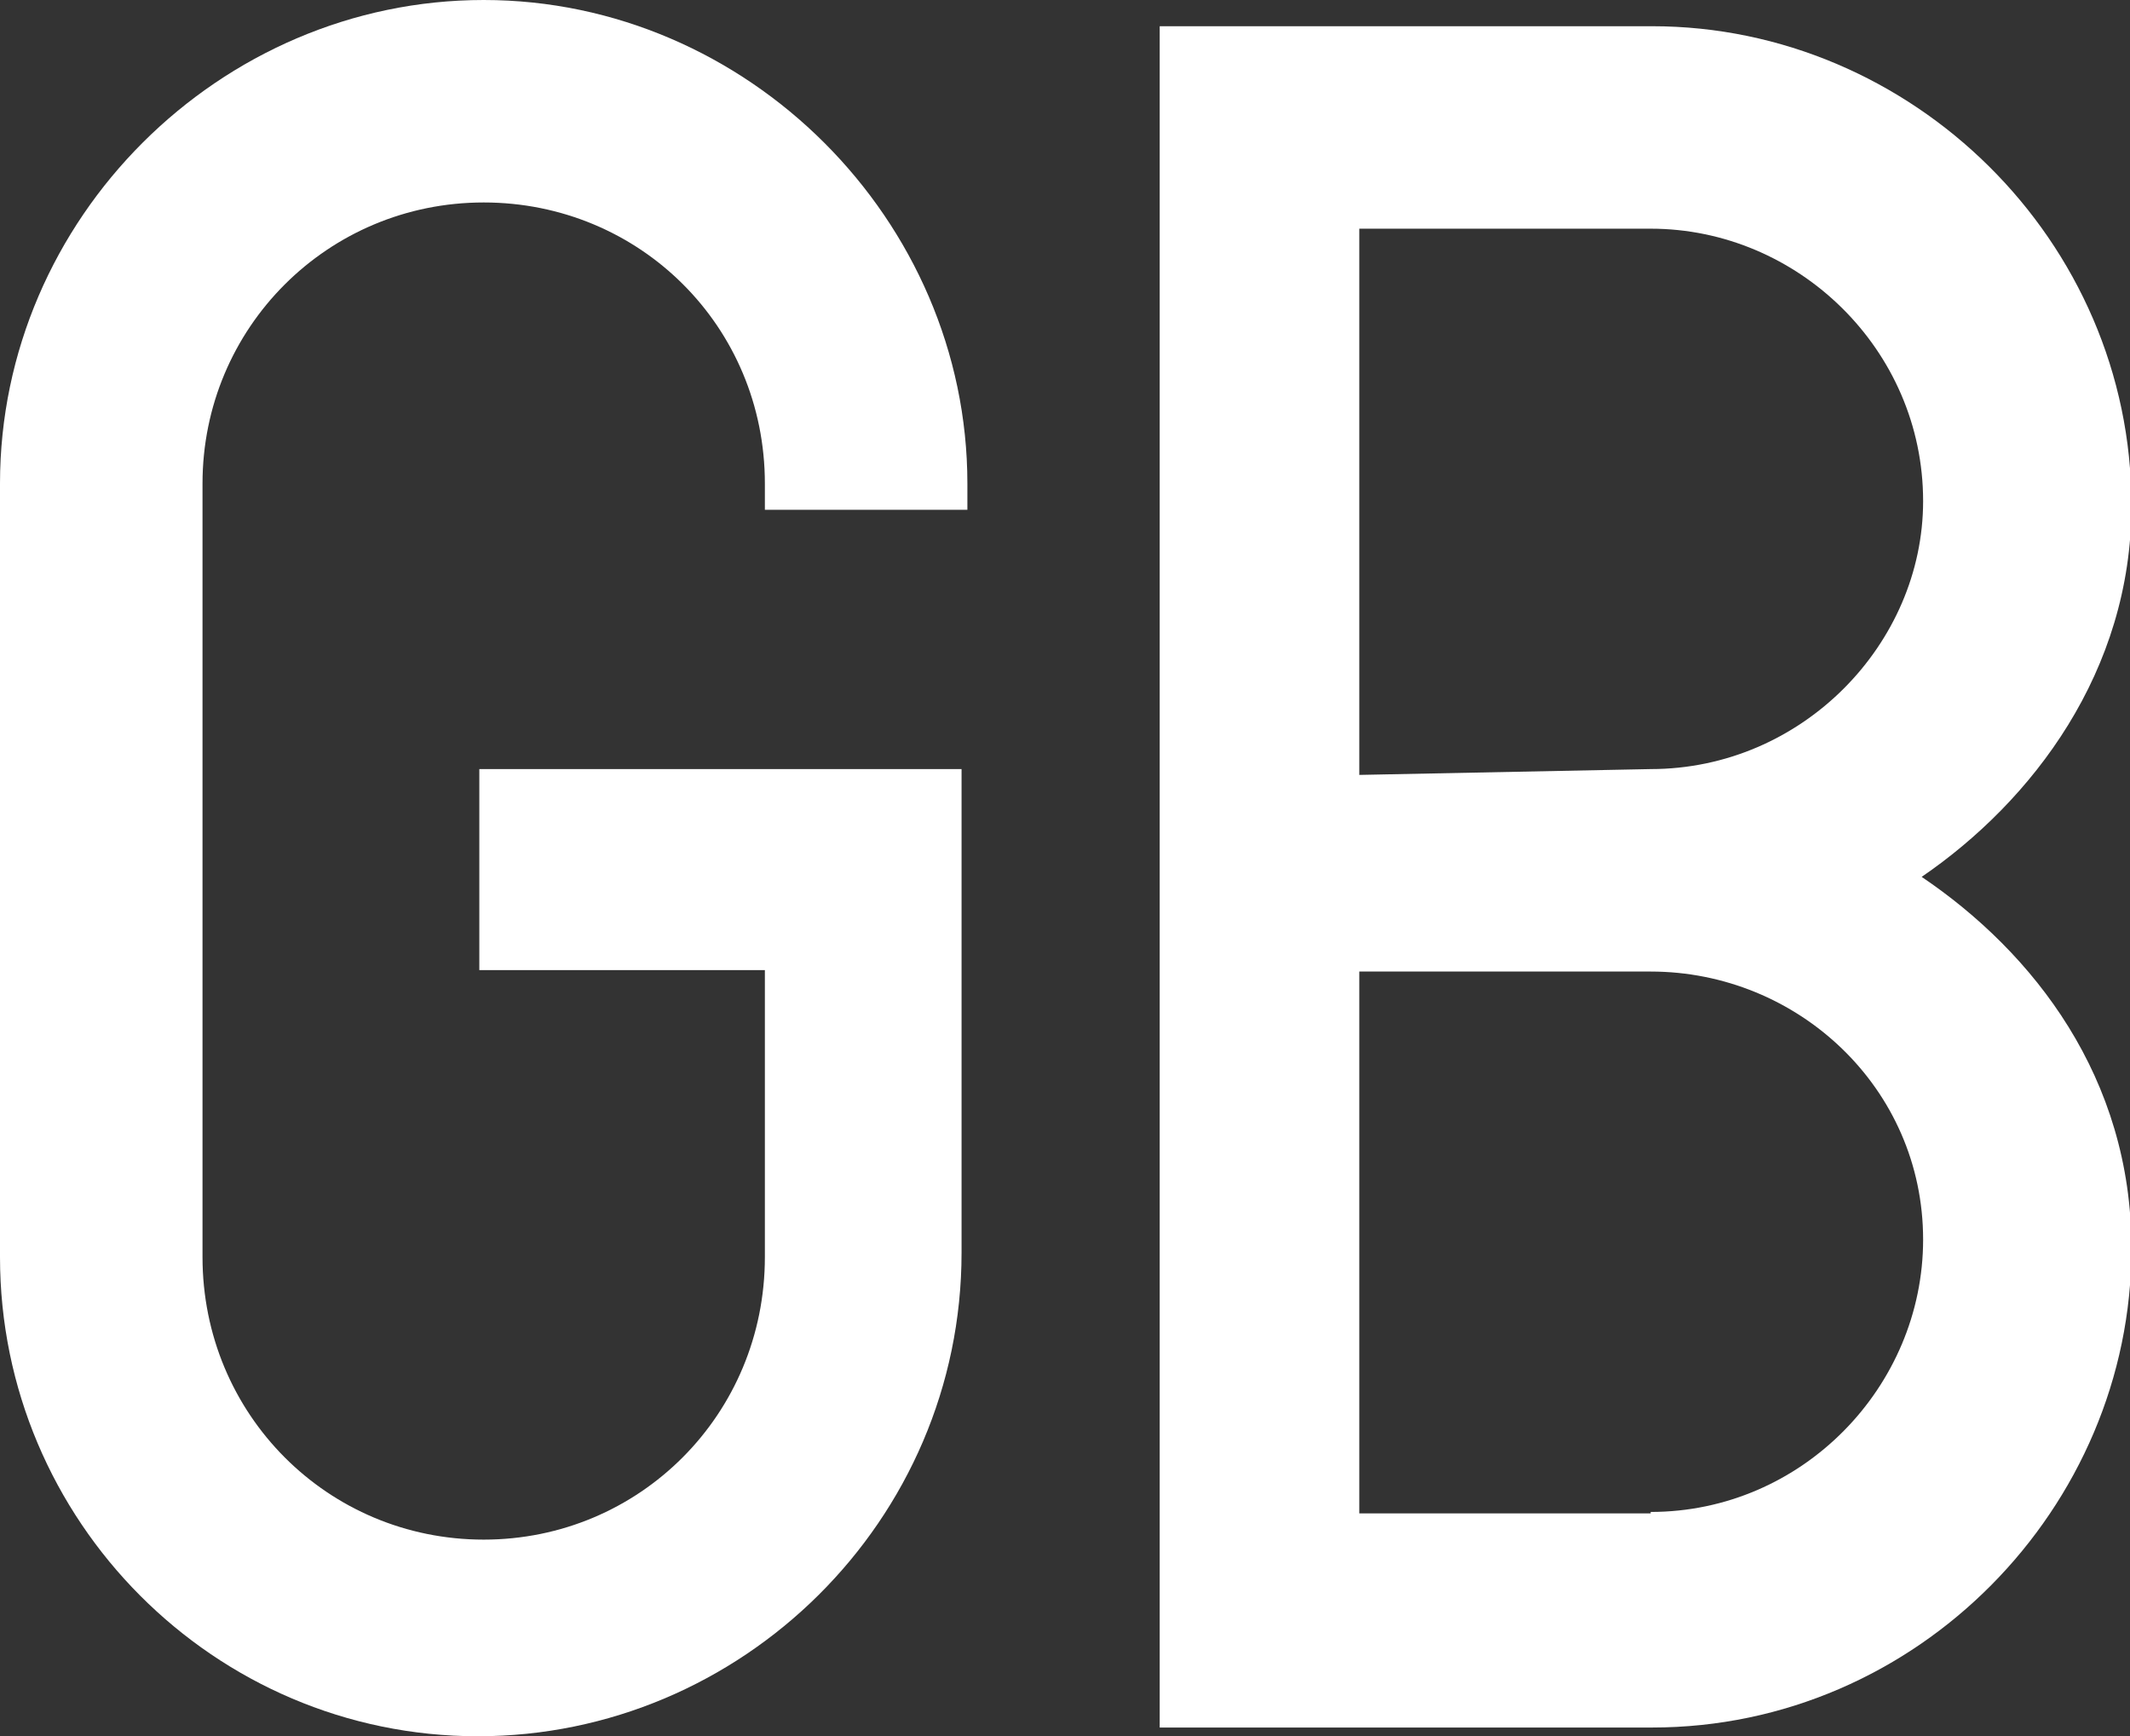 <?xml version="1.0" encoding="utf-8"?>
<!-- Generator: Adobe Illustrator 23.1.1, SVG Export Plug-In . SVG Version: 6.00 Build 0)  -->
<svg version="1.1" id="GB" xmlns="http://www.w3.org/2000/svg" xmlns:xlink="http://www.w3.org/1999/xlink" x="0px" y="0px"
	 viewBox="0 0 146.2 119.2" style="enable-background:new 0 0 146.2 119.2;" xml:space="preserve" fill="#fff">
<rect x="0" y="0" width="146.2" height="119.2" fill="#333333" stroke="none"/>
<g>
	<path d="M0,86.3V33.2C0,15,15.1,0,33.2,0s33.2,15.1,33.2,33.2V35H52.5v-1.8c0-10.8-8.6-19.3-19.3-19.3s-19.3,8.6-19.3,19.3v53.1
		c0,10.8,8.6,19.4,19.3,19.4s19.3-8.6,19.3-19.4V66.6H32.9V52.8H66V86c0,18.4-15.1,33.2-33.2,33.2S0,104.4,0,86.3z"/>
	<path d="M79.6,1.8h33.8c17.8,0,32.9,14.7,32.9,32.9c0,11.4-6.8,20.3-14.4,25.5c7.7,5.2,14.4,13.8,14.4,25.5
		c0,17.8-14.7,32.9-32.9,32.9H79.6V1.8z M113.3,52.8c10.4,0,18.7-8.6,18.7-18.4c0-10.4-8.6-18.7-18.7-18.7h-20v37.5L113.3,52.8
		L113.3,52.8z M113.3,103.8c10.4,0,18.7-8.6,18.7-18.7c0-10.4-8.6-18.4-18.7-18.4h-20v37.2h20V103.8z"/>
</g>
</svg>

